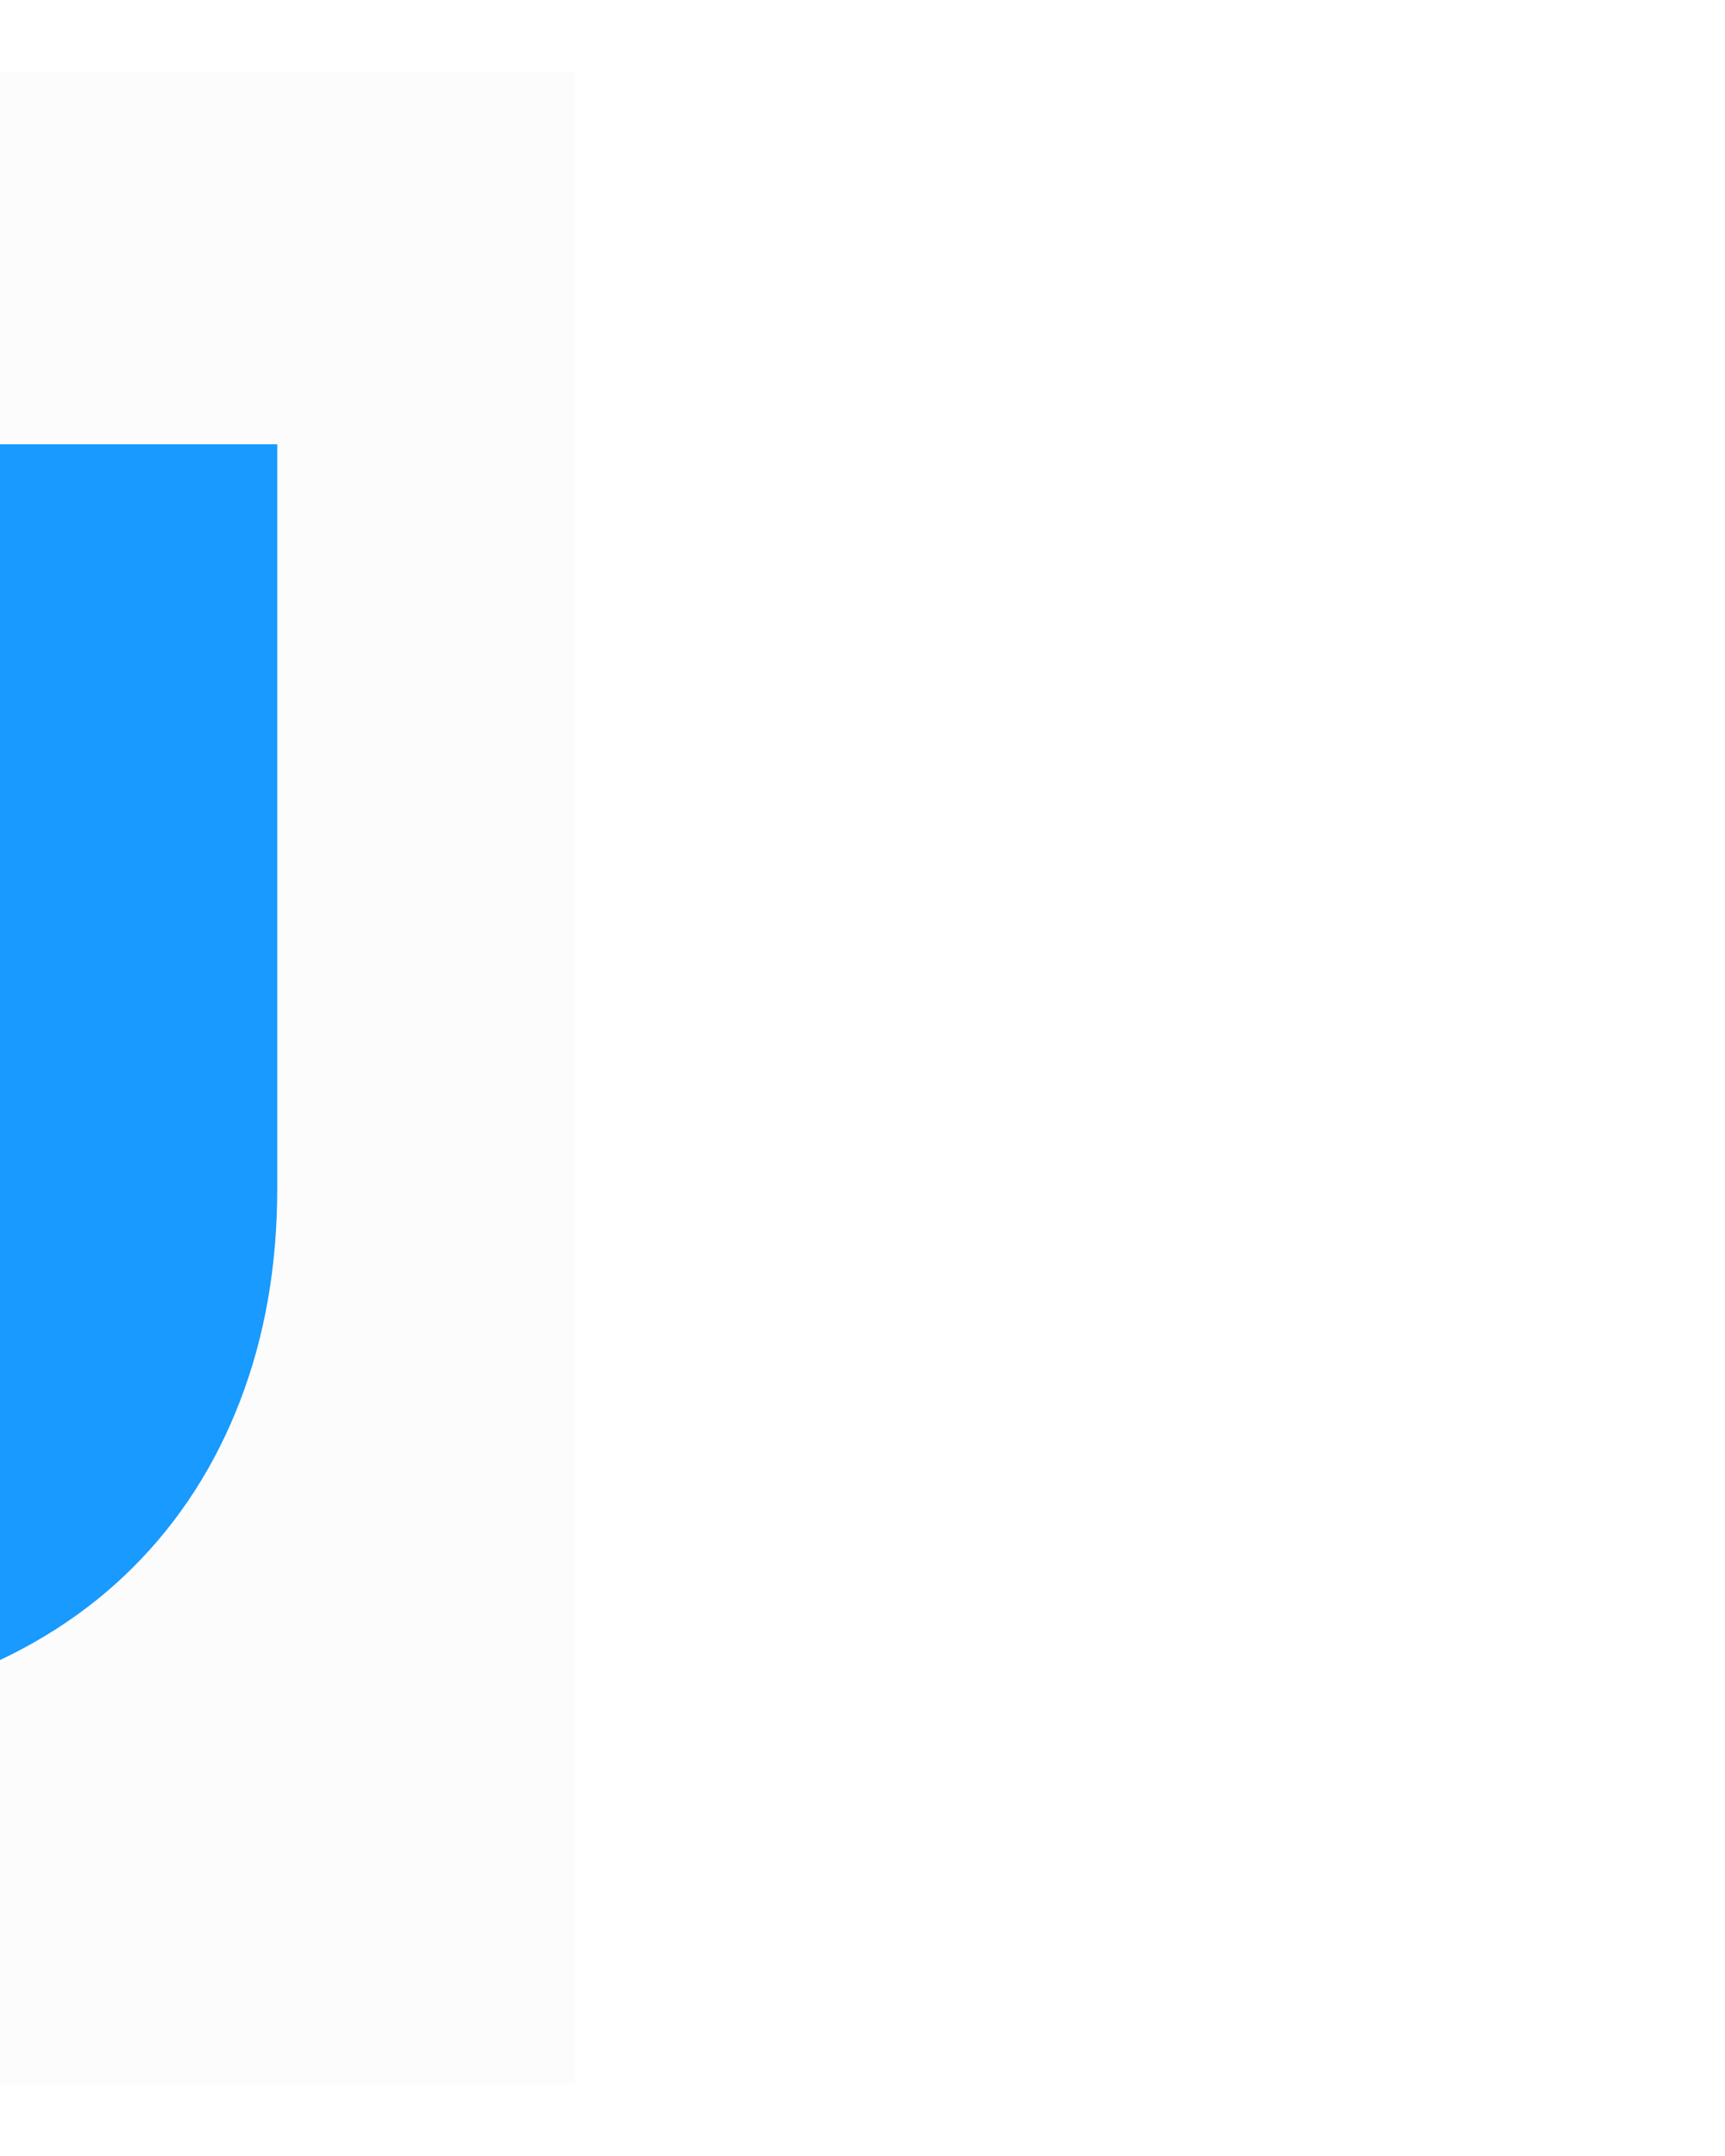 <svg xmlns="http://www.w3.org/2000/svg" width="12" height="15" viewBox="-3 -3 18 21" fill="none" transform="matrix(-1, 0, 0, 1, 0, 0)"><g id="deeditor_bgCarrier" stroke-width="0">
    <rect id="dee_c_e" x="-3" y="-3" width="18" height="21" rx="0" fill="#fcfcfc" strokewidth="0"/>
  </g>
<path d="M5.741 11.597C6.149 11.597 6.512 11.531 6.83 11.399C7.154 11.261 7.427 11.066 7.649 10.814C7.871 10.562 8.039 10.256 8.153 9.896C8.273 9.53 8.333 9.116 8.333 8.654V0.887H11.375V8.654C11.375 9.458 11.243 10.196 10.979 10.868C10.721 11.54 10.349 12.119 9.863 12.605C9.377 13.091 8.786 13.469 8.09 13.739C7.394 14.009 6.611 14.144 5.741 14.144C4.865 14.144 4.079 14.009 3.383 13.739C2.687 13.469 2.096 13.091 1.61 12.605C1.124 12.119 0.752 11.54 0.494 10.868C0.236 10.196 0.107 9.458 0.107 8.654V0.887H3.149V8.645C3.149 9.107 3.206 9.521 3.32 9.887C3.44 10.247 3.611 10.556 3.833 10.814C4.055 11.066 4.325 11.261 4.643 11.399C4.967 11.531 5.333 11.597 5.741 11.597Z" fill="#189aff"/>
</svg>